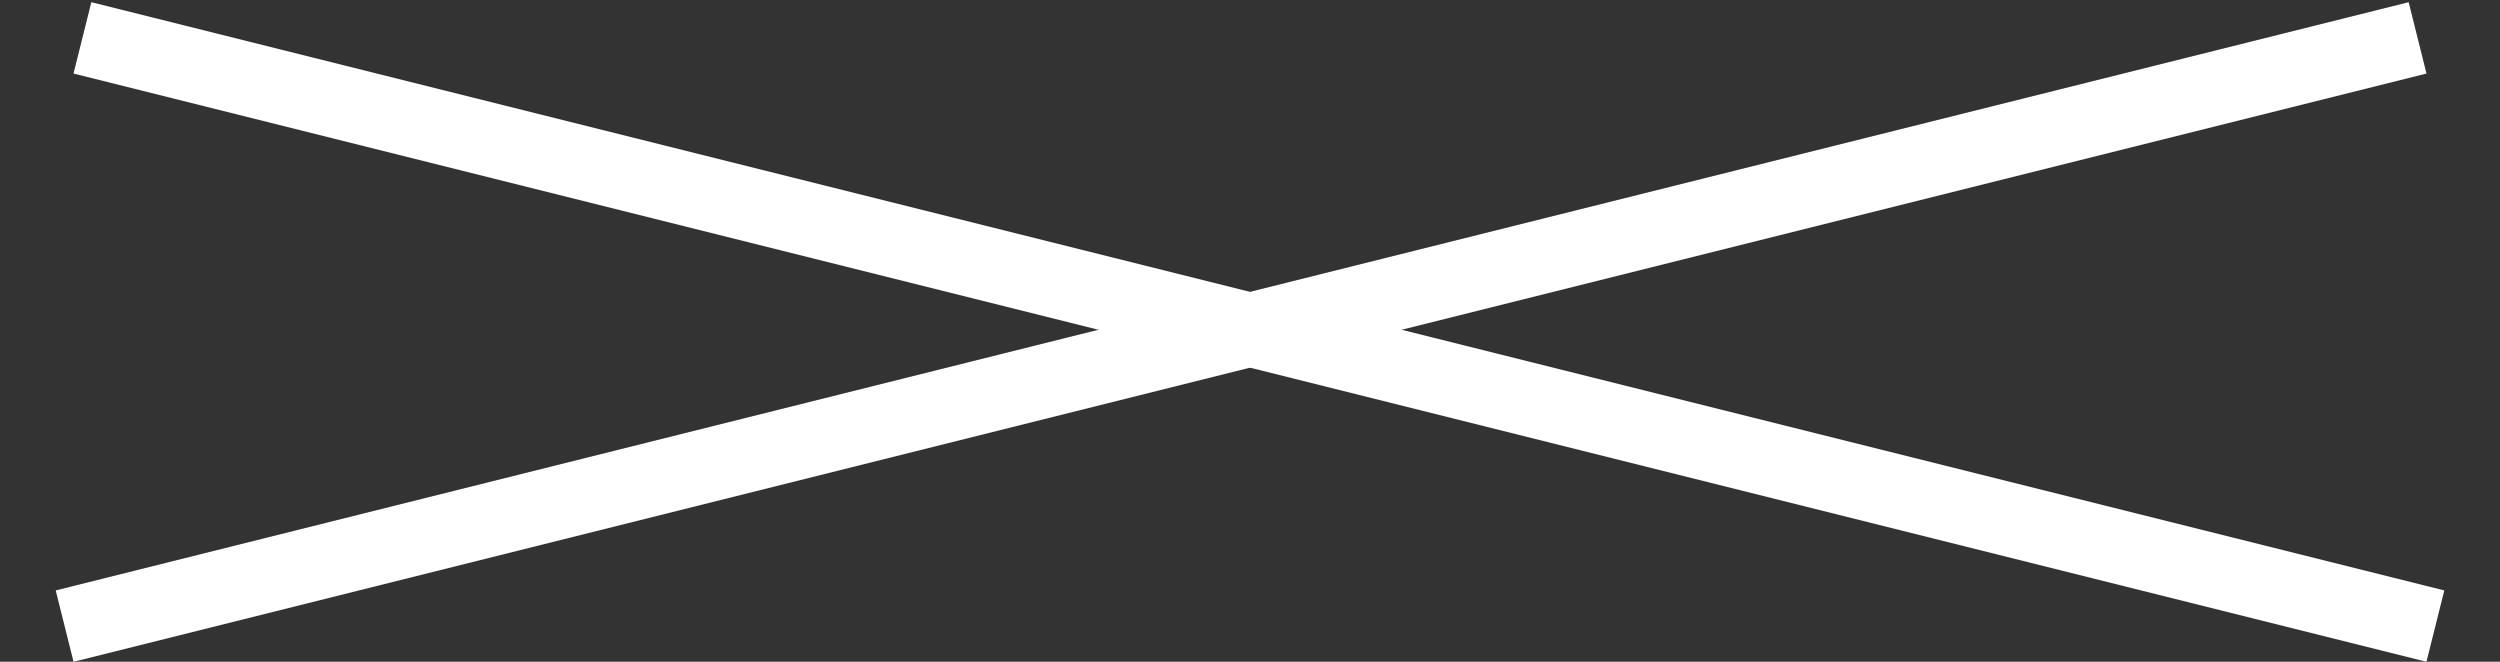 <svg width="34" height="9" viewBox="0 0 34 9" fill="none" xmlns="http://www.w3.org/2000/svg">
<rect x="0" y="0" width="34" height="9" fill="#333333" stroke="none"/>
<line x1="1.121" y1="0.515" x2="33.121" y2="8.515" stroke="white"/>
<!-- d: M1.12127 0.514929L33.1213 8.51493 -->
<line x1="0.879" y1="8.515" x2="32.879" y2="0.515" stroke="white"/>
<!-- d: M0.878732 8.51493L32.8787 0.514929 -->
</svg>
